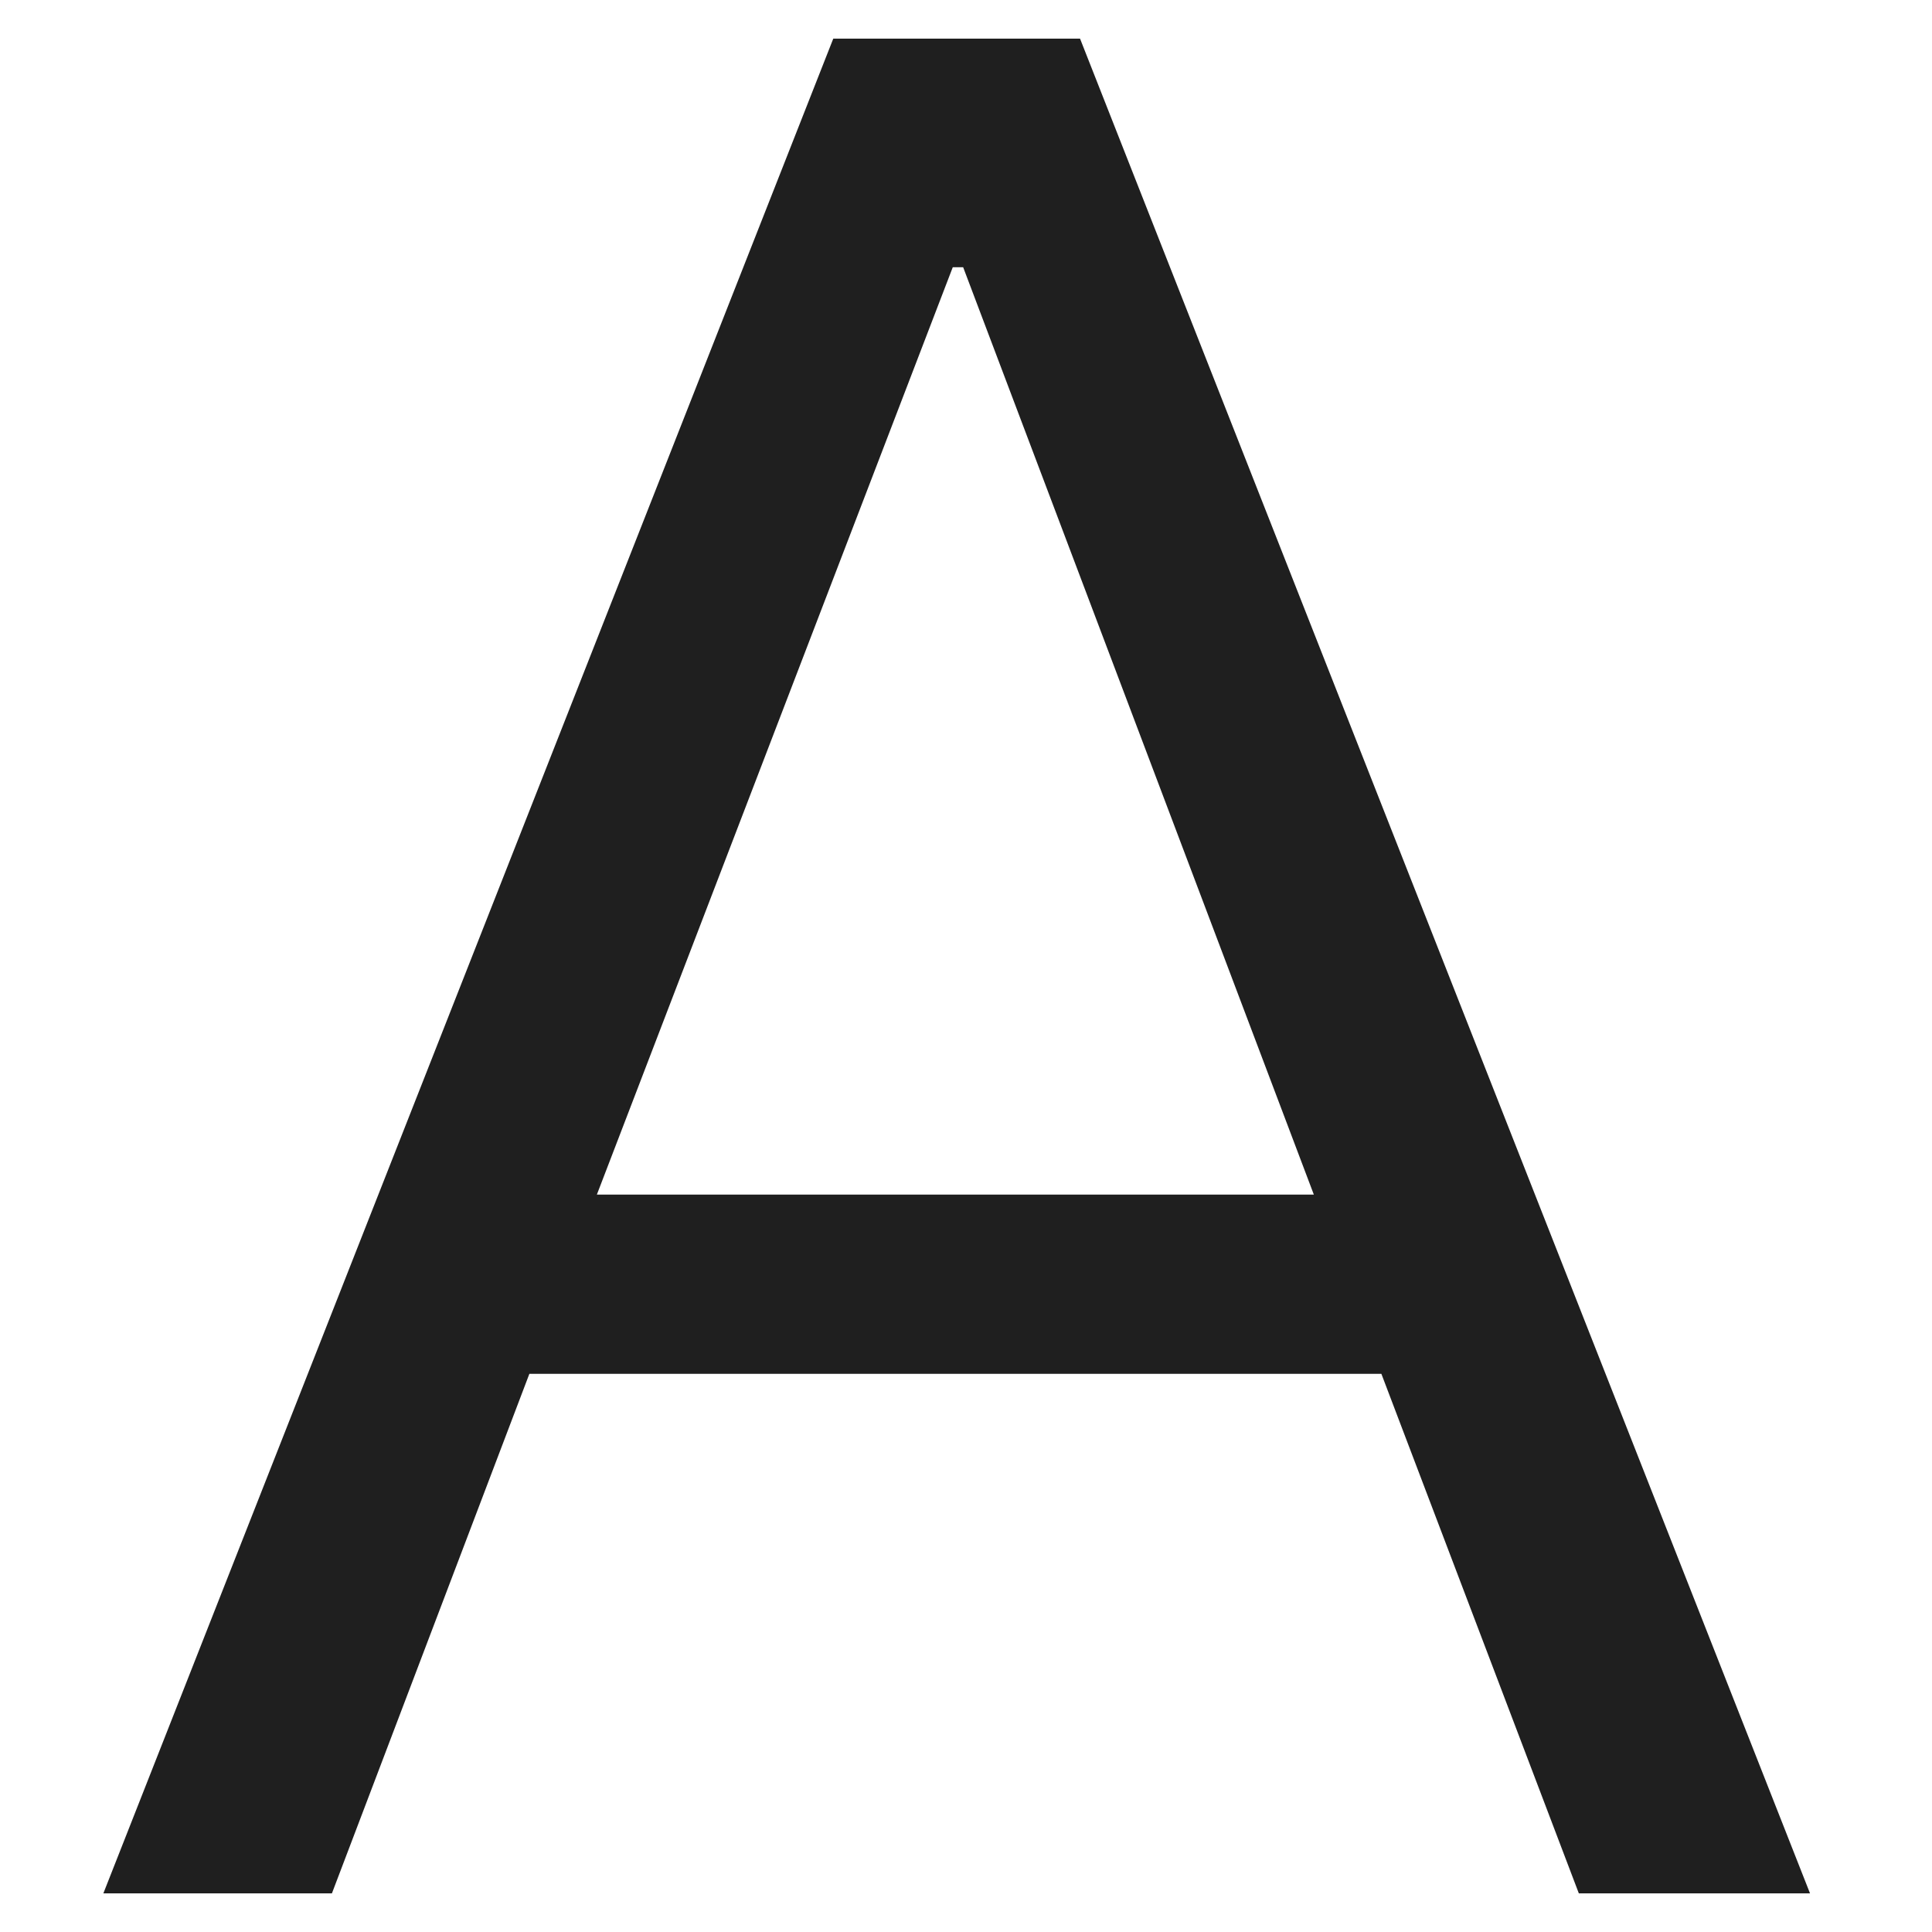 <svg width="100" height="100" viewBox="0 0 100 100" xmlns="http://www.w3.org/2000/svg"><path d="M17.18 98L27.4 71.11h44.1L81.72 98h11.966L55.903 2H43.13L5.35 98H17.18zm50.824-36.168h-37.11l18.421-48h.538l18.151 48z" fill="#1F1F1F" fill-rule="nonzero"/></svg>